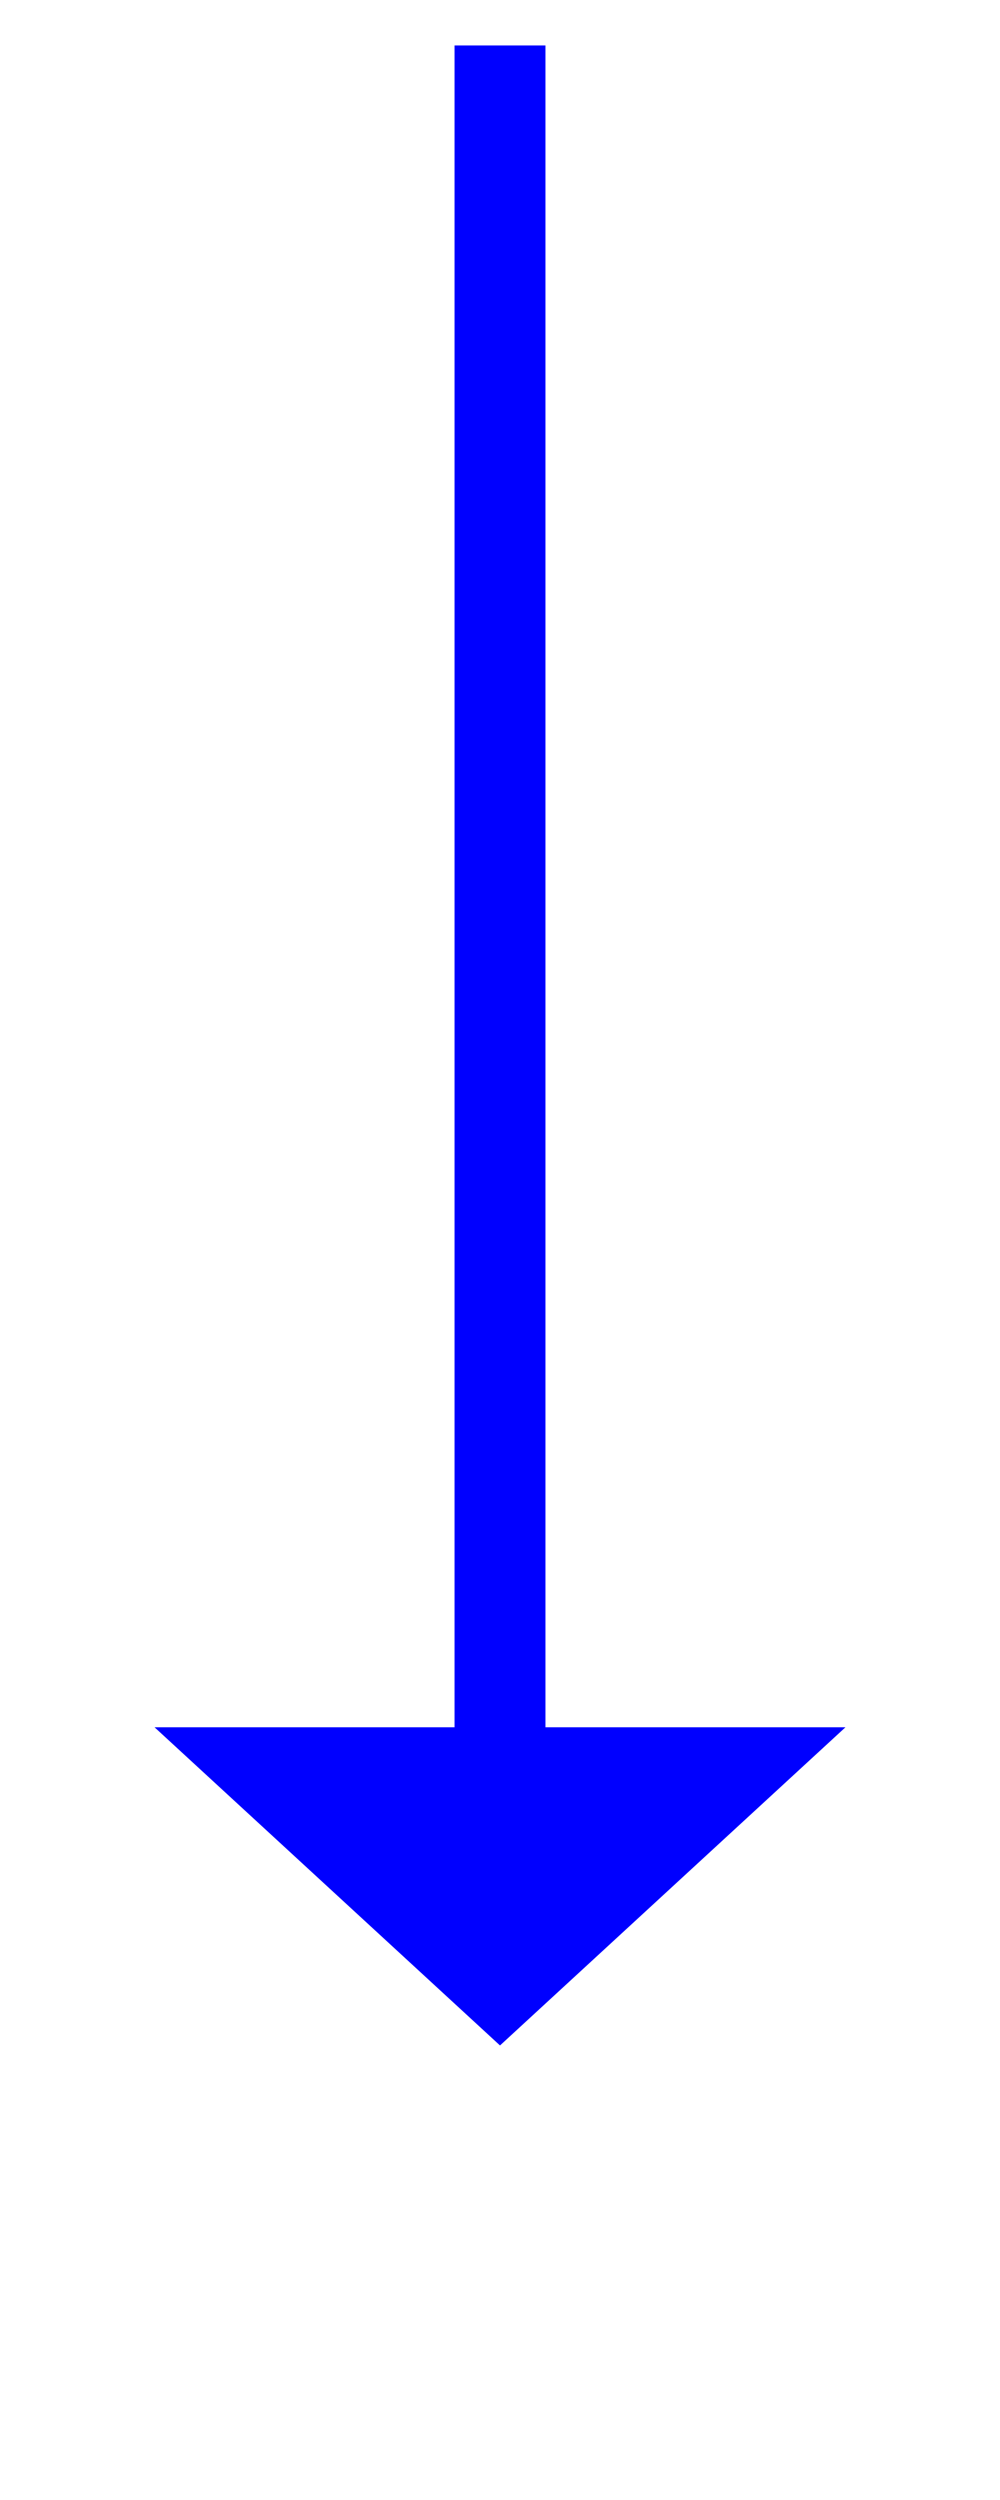﻿<?xml version="1.0" encoding="utf-8"?>
<svg version="1.1" xmlns:xlink="http://www.w3.org/1999/xlink" width="22px" height="55px" xmlns="http://www.w3.org/2000/svg">
  <g transform="matrix(1 0 0 1 -310 -755 )">
    <path d="M 313.4 793  L 321 800  L 328.6 793  L 313.4 793  Z " fill-rule="nonzero" fill="#0000ff" stroke="none" />
    <path d="M 321 756  L 321 794  " stroke-width="2" stroke="#0000ff" fill="none" />
  </g>
</svg>